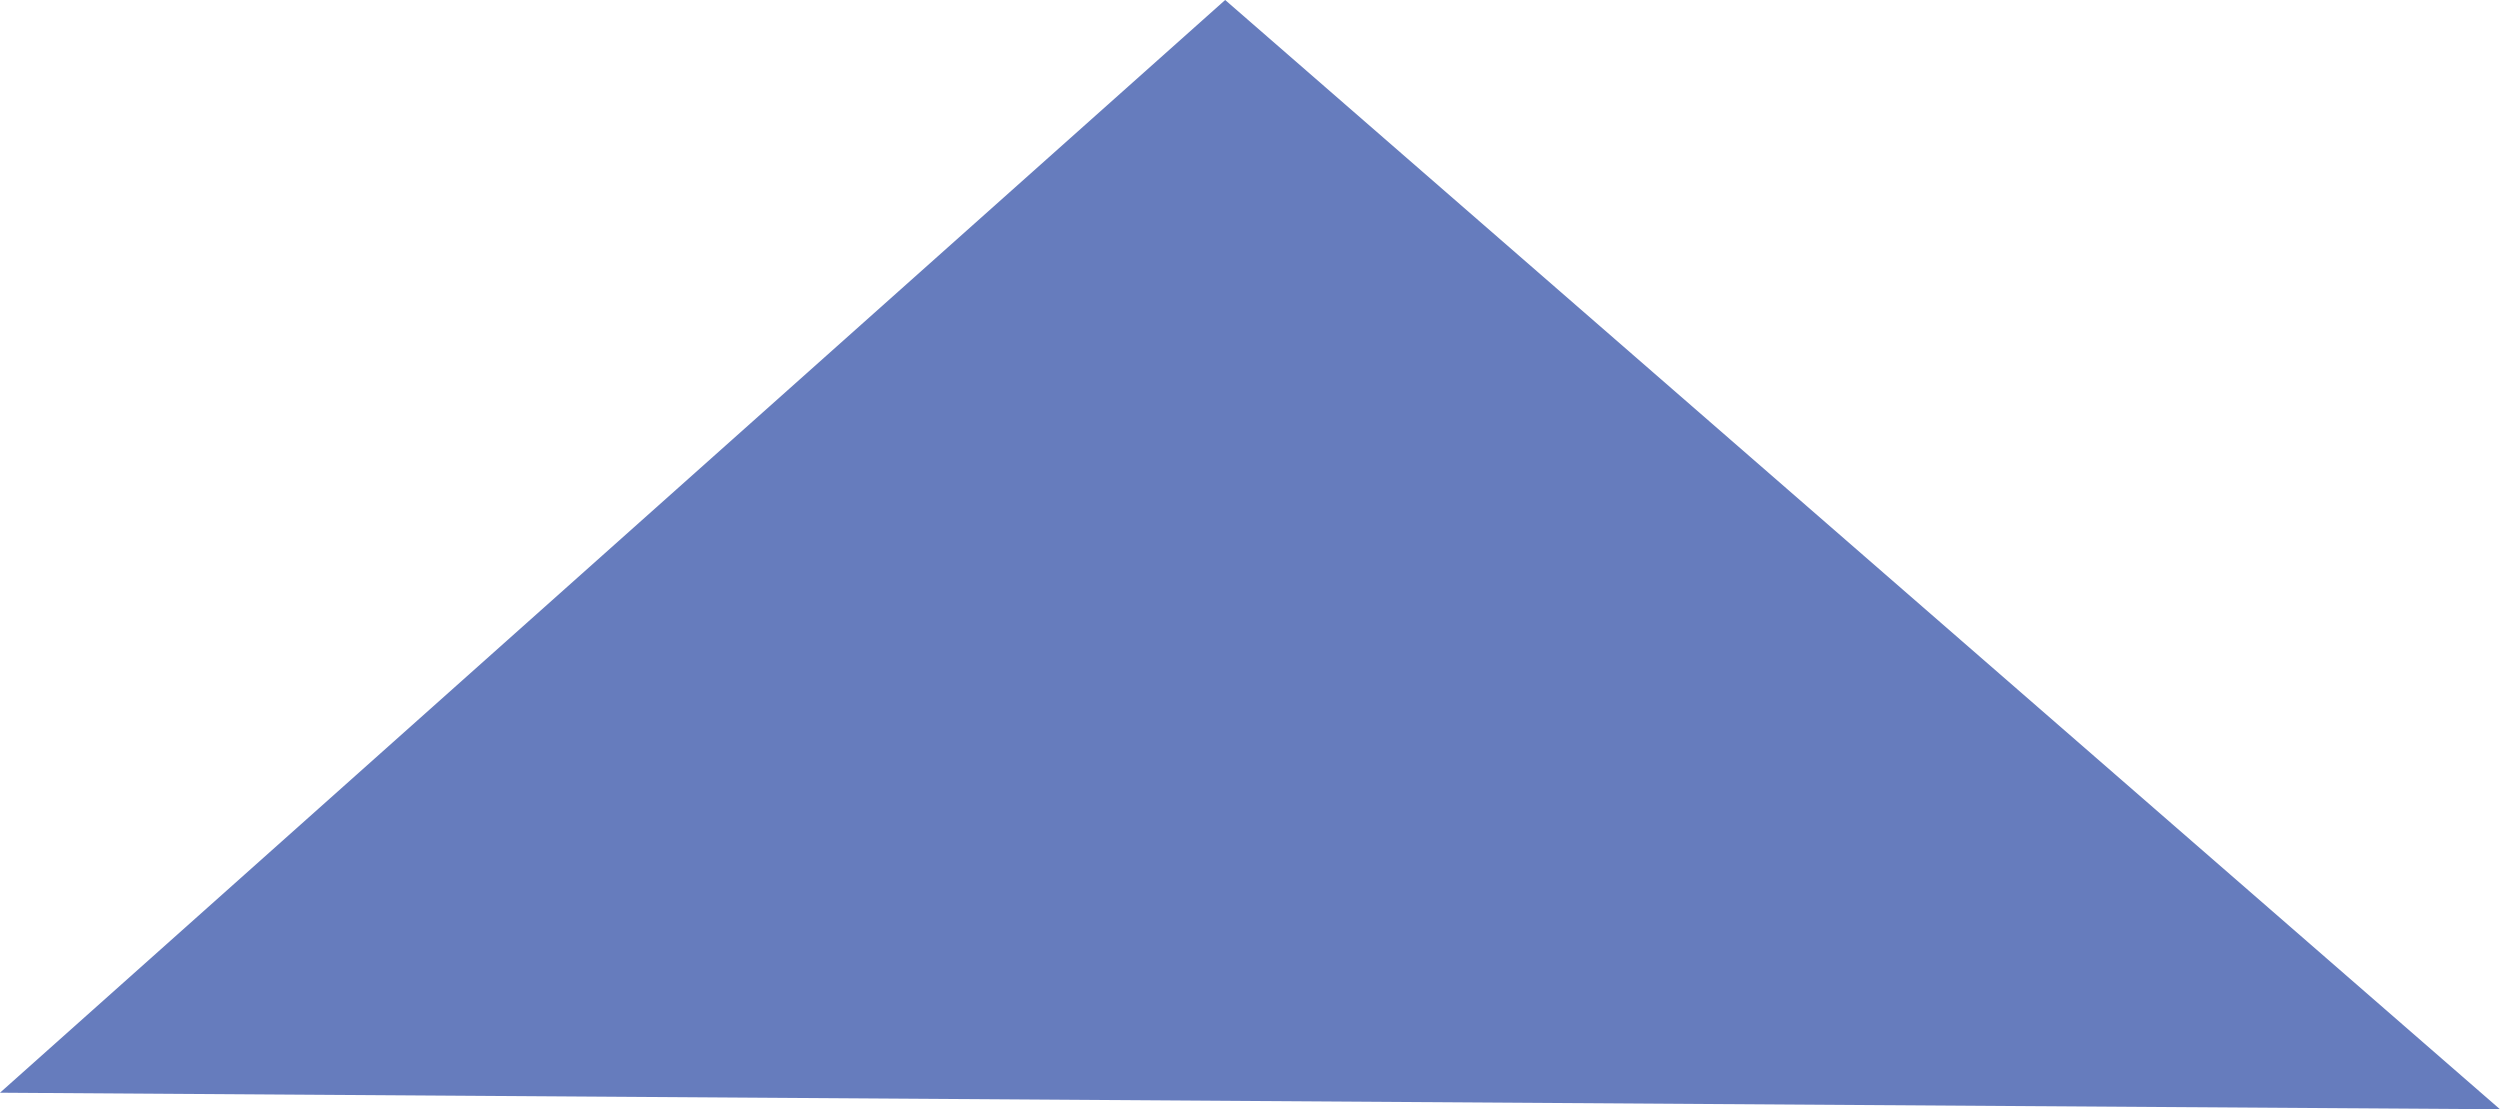 <?xml version="1.0" encoding="utf-8"?>
<!-- Generator: Adobe Illustrator 19.0.0, SVG Export Plug-In . SVG Version: 6.00 Build 0)  -->
<svg version="1.1" id="Layer_1" xmlns="http://www.w3.org/2000/svg" xmlns:xlink="http://www.w3.org/1999/xlink" x="0px" y="0px"
	 viewBox="0 0 15.1 6.7" style="enable-background:new 0 0 15.1 6.7;" xml:space="preserve">
<style type="text/css">
	.st0{fill:#667CBD;}
</style>
<g>
	<polygon class="st0" points="15.1,6.7 7.4,0 0,6.6 	"/>
</g>
</svg>
